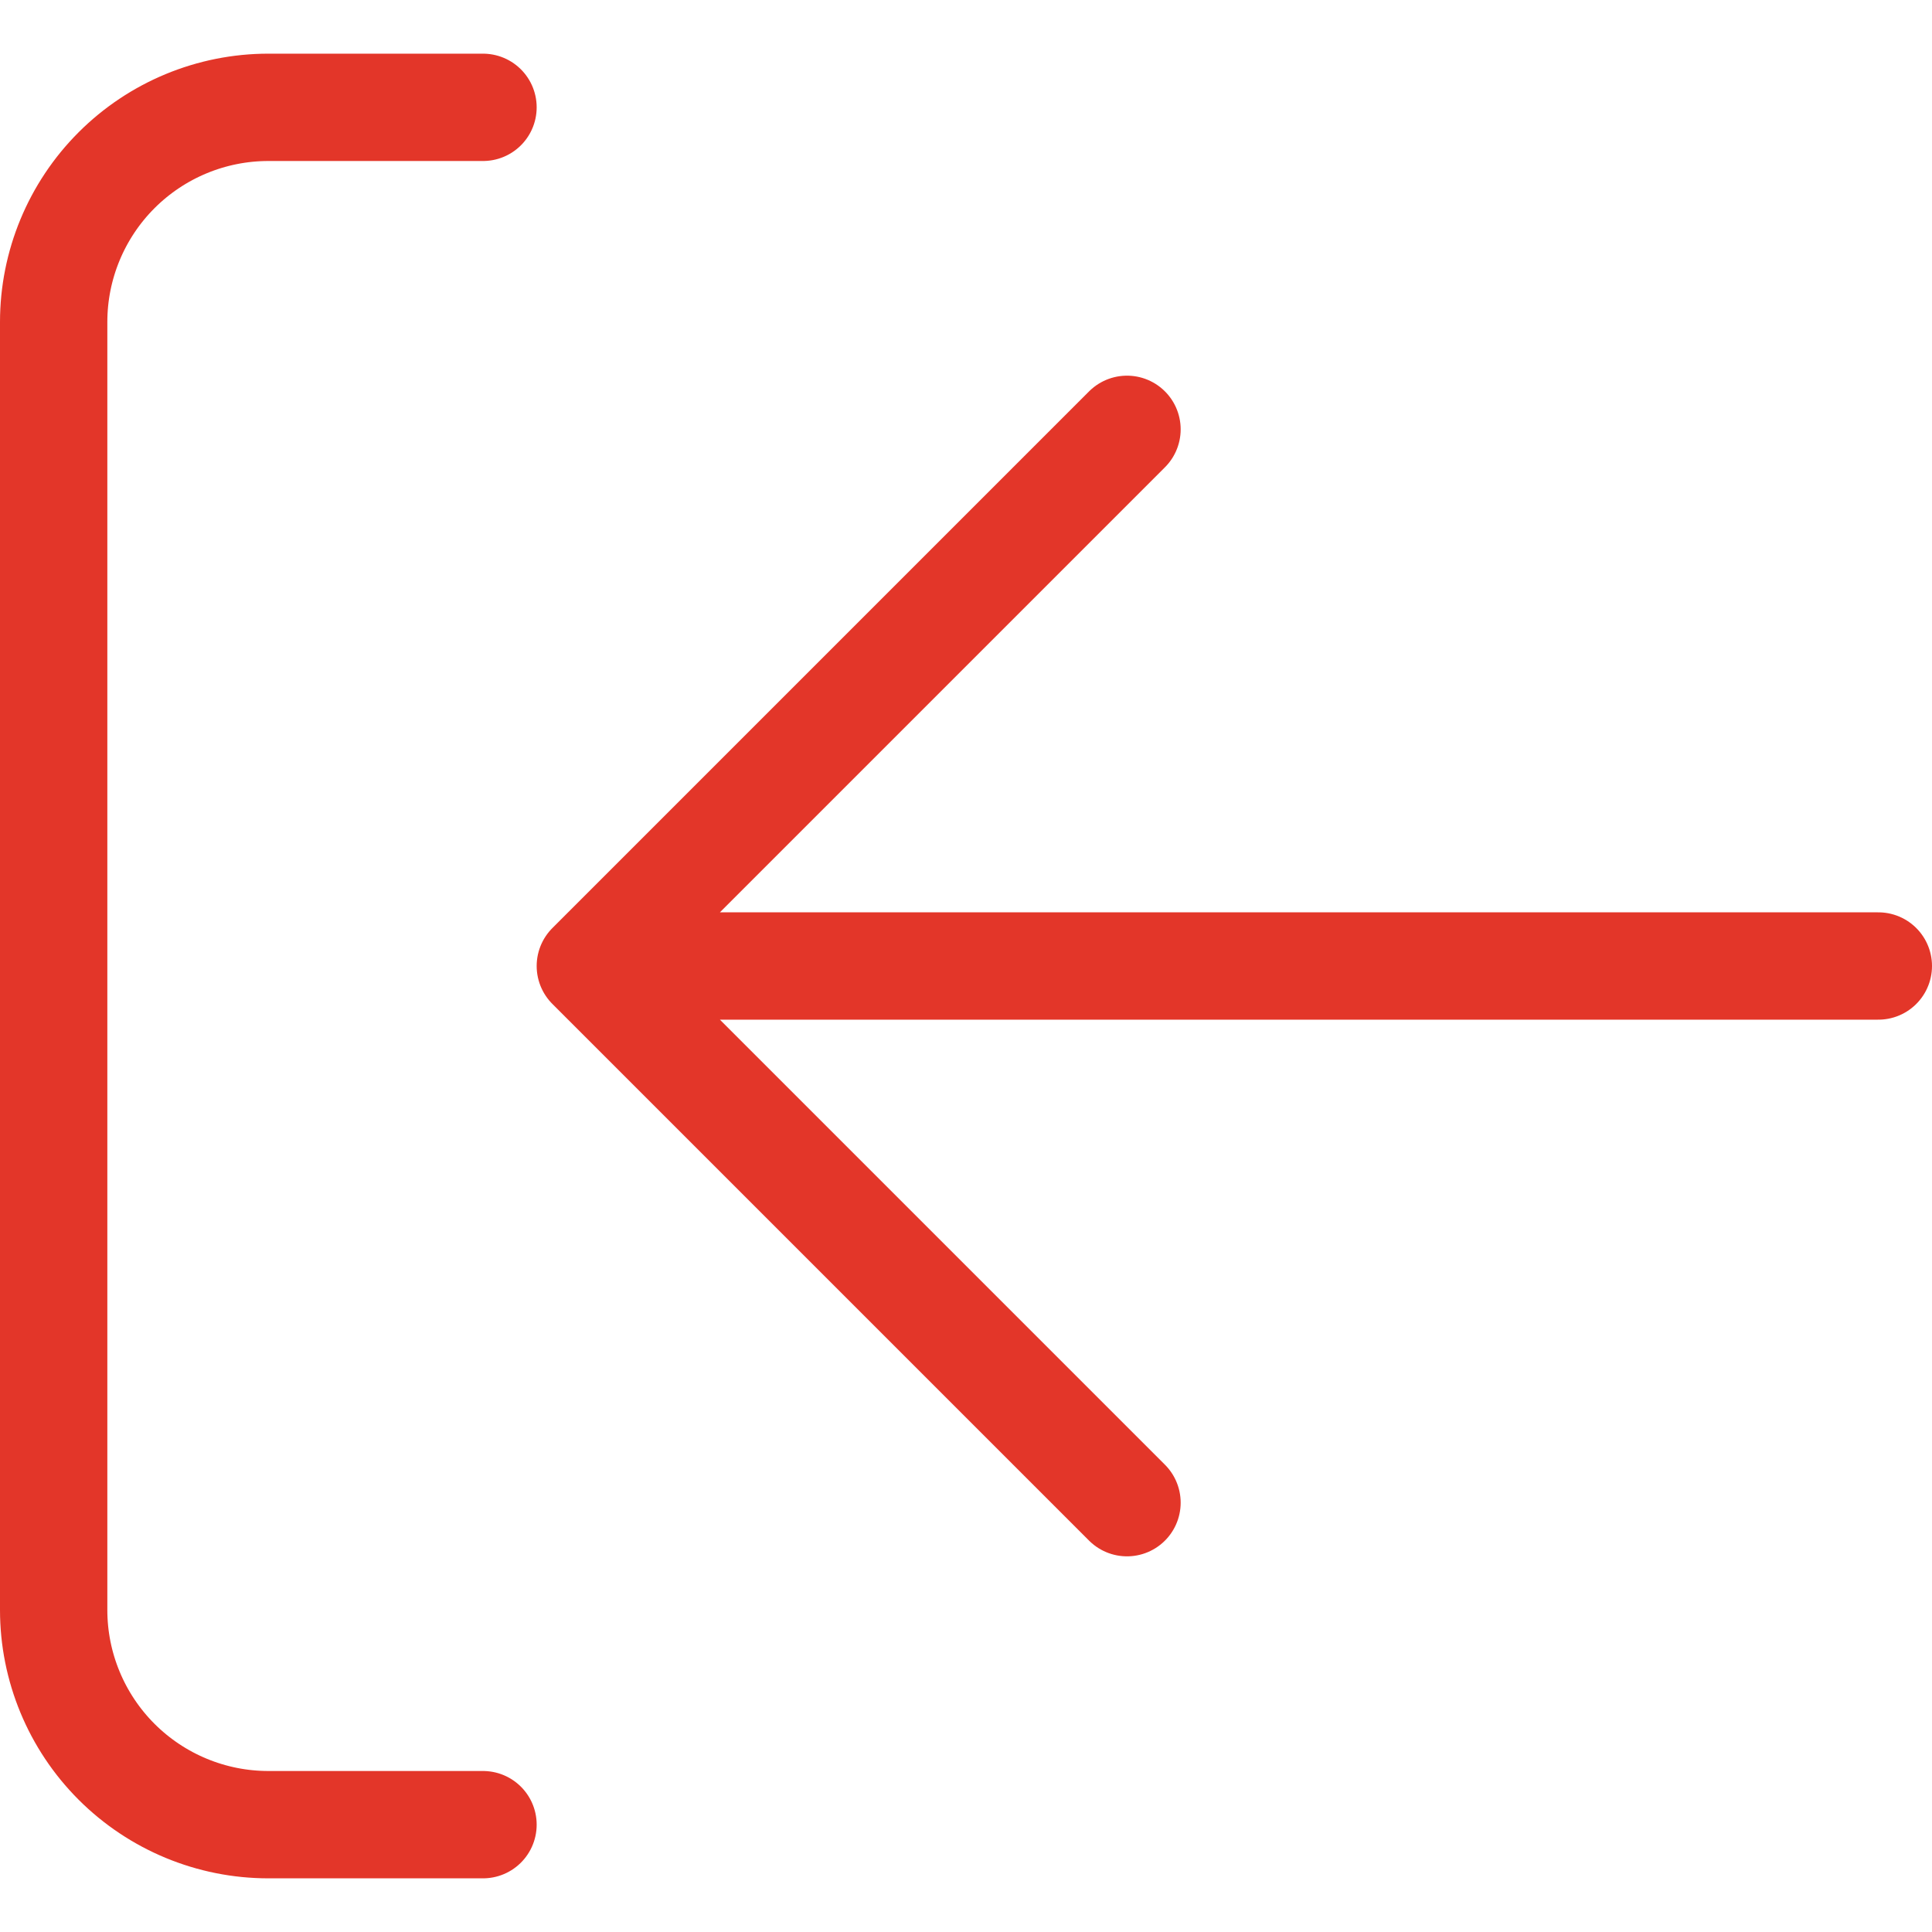<svg width="18" height="18" viewBox="0 0 18 18" fill="none" xmlns="http://www.w3.org/2000/svg">
<path d="M4.5 1L2.5 1C1.97 1 1.461 1.211 1.086 1.586C0.711 1.961 0.5 2.47 0.5 3L0.5 15C0.5 15.53 0.711 16.039 1.086 16.414C1.461 16.789 1.97 17 2.5 17L4.5 17M10.5 4L5.5 9M5.5 9L10.5 14M5.5 9L17.5 9" stroke="#E33629" stroke-linecap="round" stroke-linejoin="round"/>
</svg>
